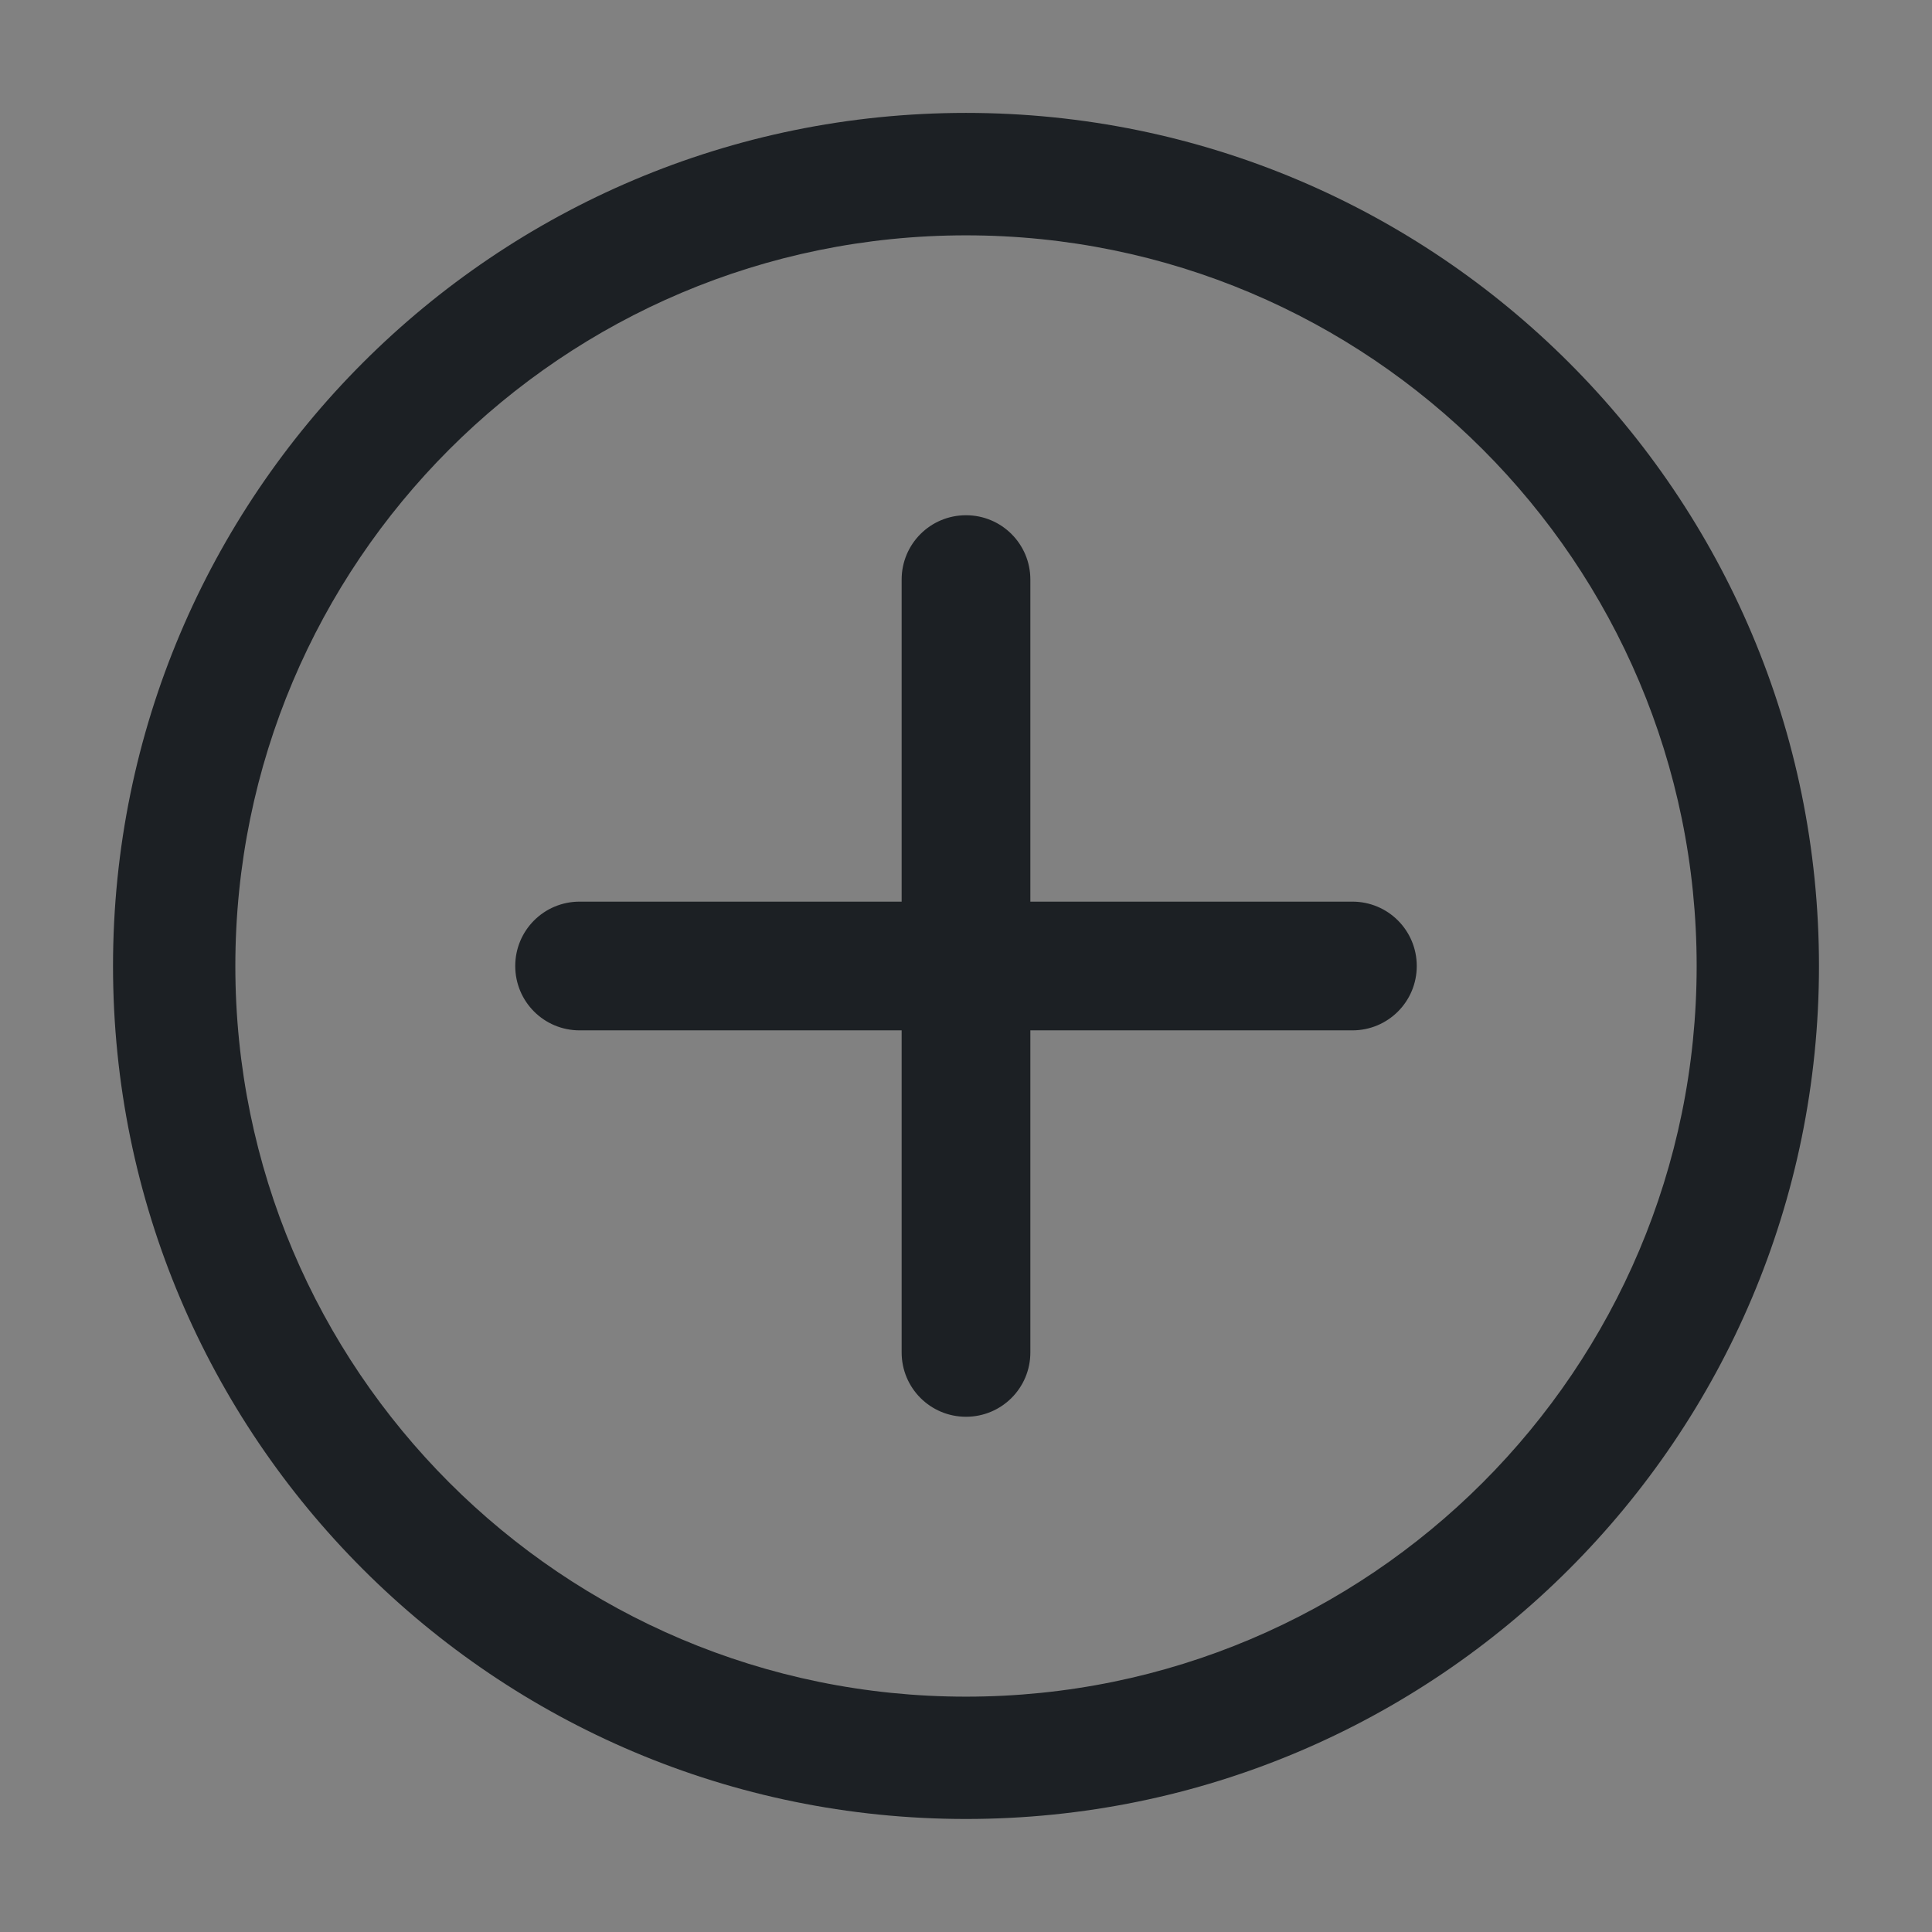 <svg width="16" height="16" viewBox="0 0 16 16" fill="none" xmlns="http://www.w3.org/2000/svg">
<rect x="0" y="0" width="16" height="16" fill="#808080" stroke="none"/>
<rect width="16" height="16" fill="white" fill-opacity="0.01"/>
<path fill-rule="evenodd" clip-rule="evenodd" d="M8 0.935C4.098 0.935 0.936 4.098 0.936 8C0.936 11.901 4.098 15.064 8 15.064C11.901 15.064 15.064 11.901 15.064 8C15.064 4.098 11.901 0.935 8 0.935ZM1.949 8C1.949 4.658 4.658 1.949 8 1.949C11.342 1.949 14.051 4.658 14.051 8C14.051 11.342 11.342 14.051 8 14.051C4.658 14.051 1.949 11.342 1.949 8ZM8 4.267C8.295 4.267 8.533 4.505 8.533 4.8V7.467H11.2C11.495 7.467 11.733 7.705 11.733 8C11.733 8.295 11.495 8.533 11.2 8.533H8.533V11.2C8.533 11.495 8.295 11.733 8 11.733C7.705 11.733 7.467 11.495 7.467 11.2V8.533H4.8C4.505 8.533 4.267 8.295 4.267 8C4.267 7.705 4.505 7.467 4.8 7.467H7.467V4.8C7.467 4.505 7.705 4.267 8 4.267Z" fill="#1C2024"/>
</svg>

